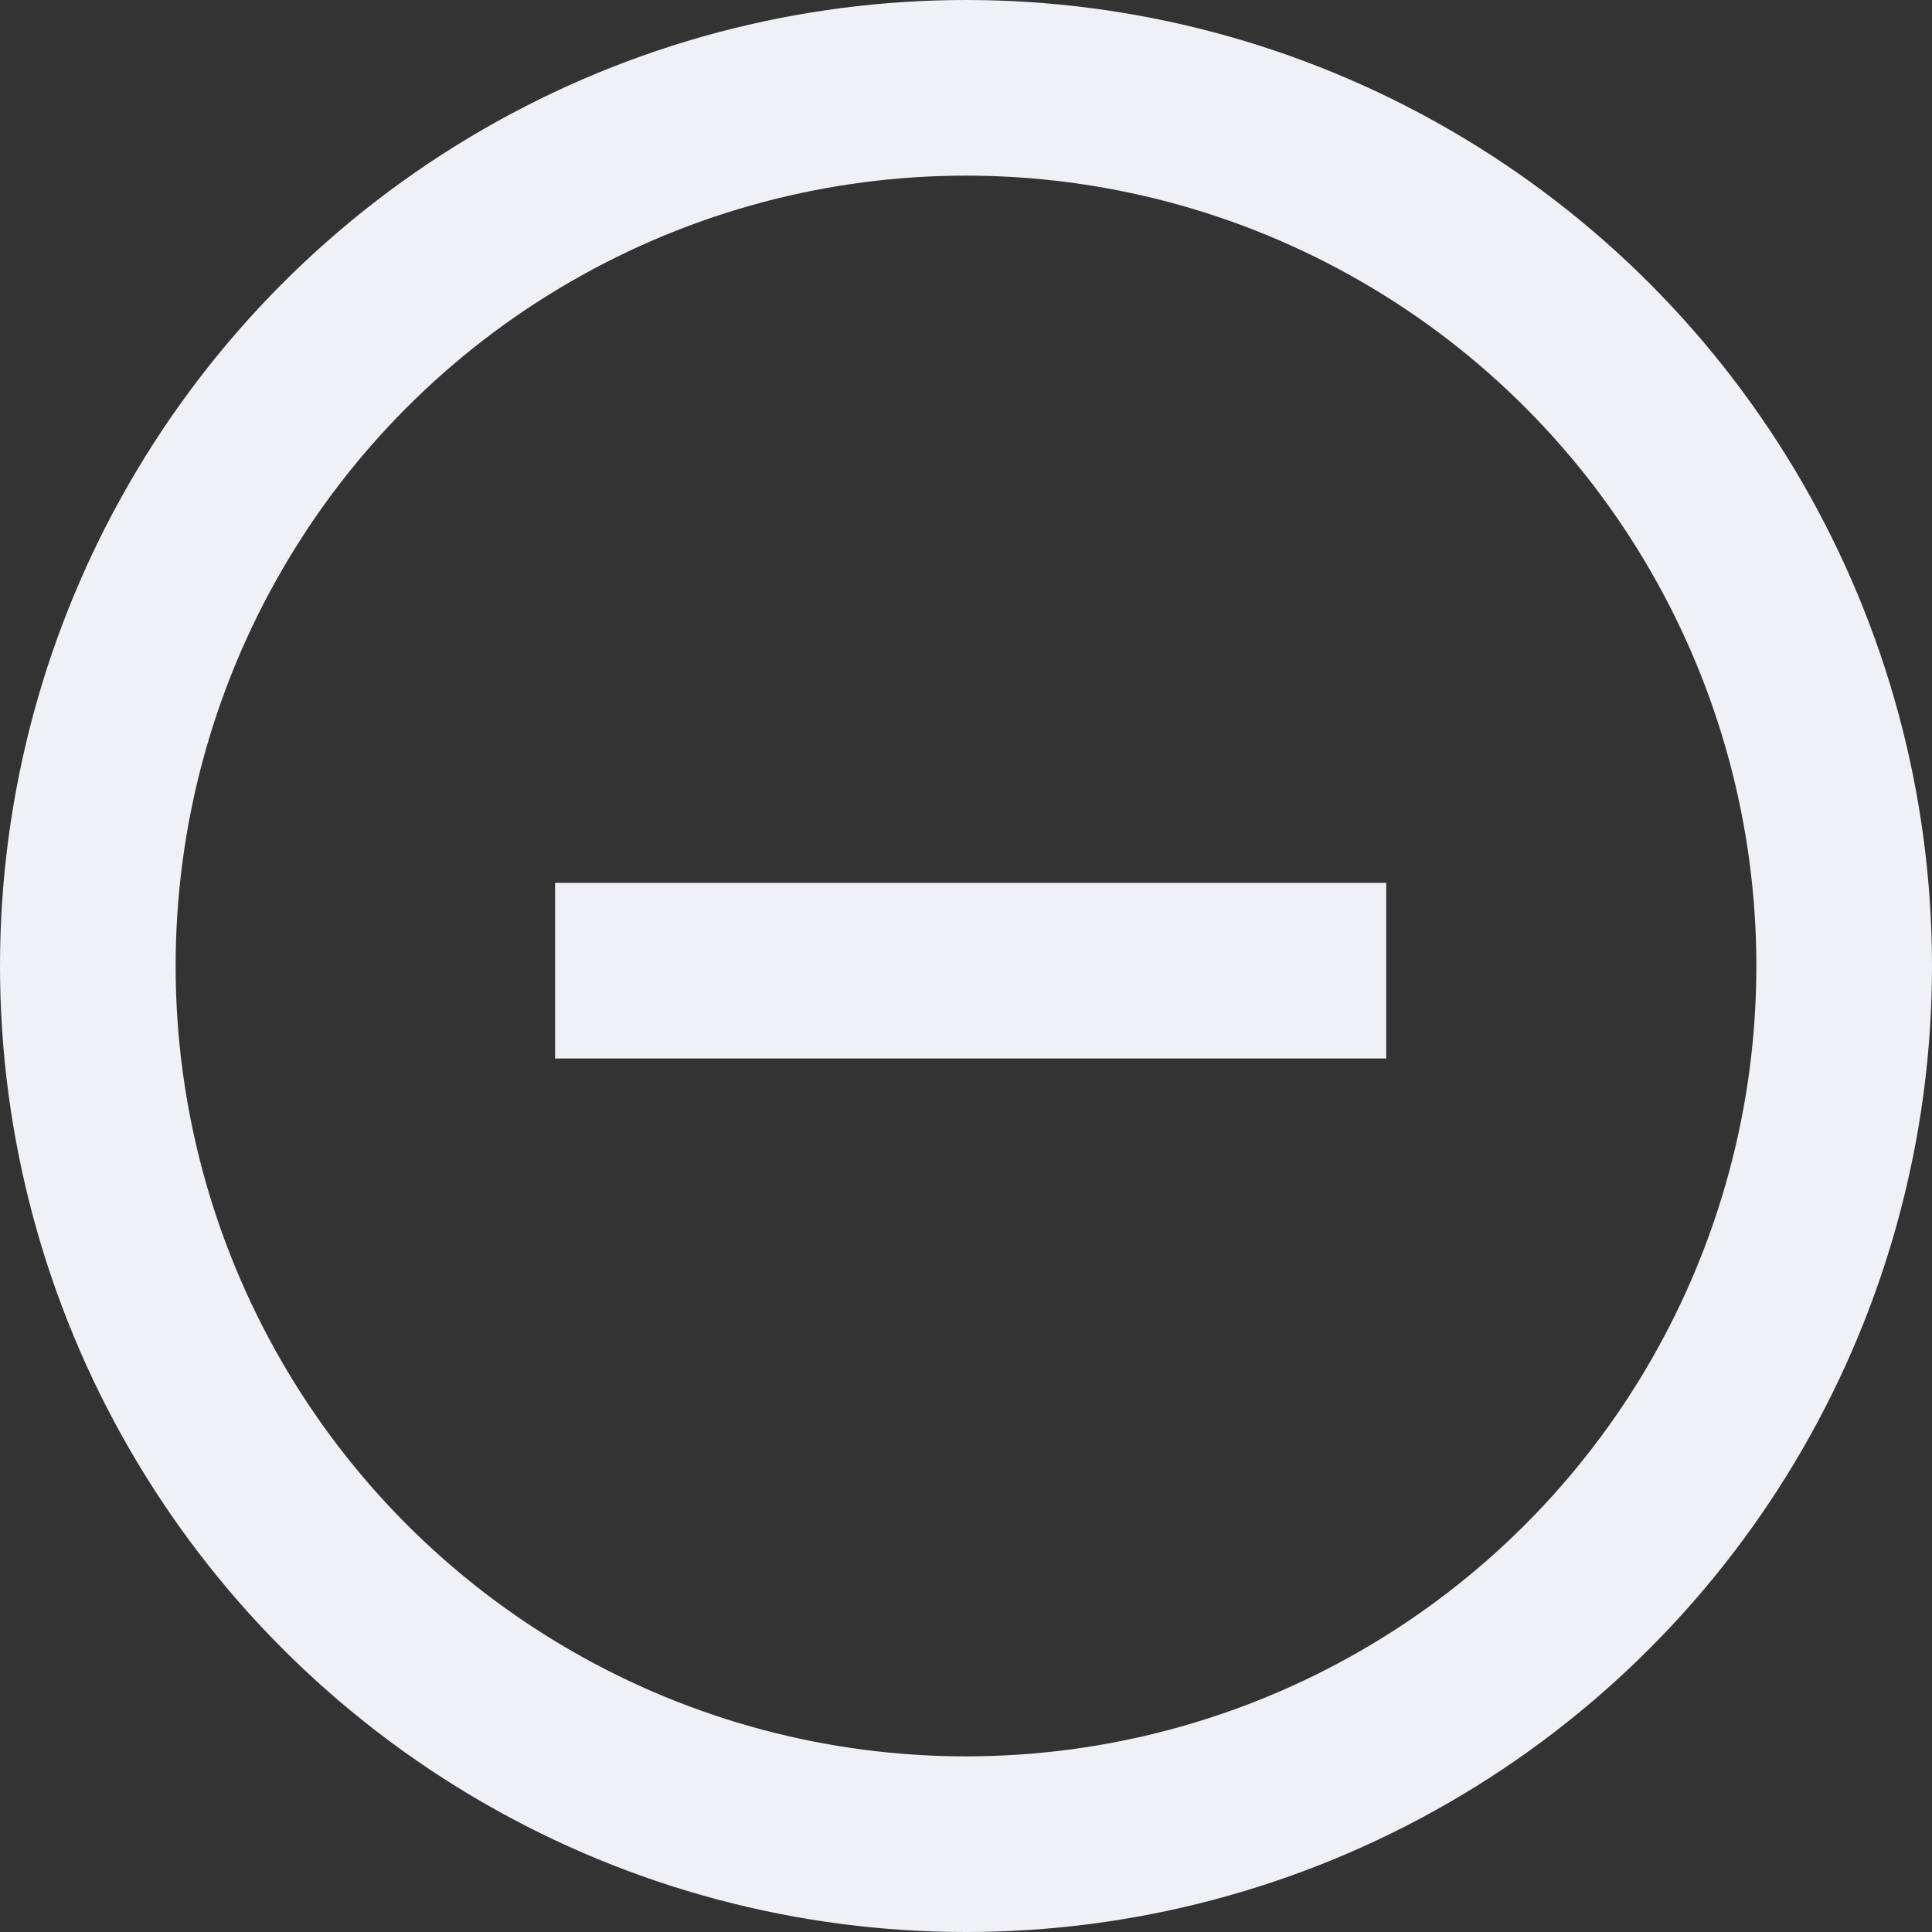 <?xml version="1.0" standalone="no"?>
<!DOCTYPE svg PUBLIC "-//W3C//DTD SVG 1.1//EN" "http://www.w3.org/Graphics/SVG/1.1/DTD/svg11.dtd">
<svg width="100%" height="100%" viewBox="0 0 22 22" version="1.1" xmlns="http://www.w3.org/2000/svg" xmlns:xlink="http://www.w3.org/1999/xlink" xml:space="preserve" style="fill-rule:evenodd;clip-rule:evenodd;stroke-miterlimit:1.414;">
    <rect x="0" y="0" width="22" height="22" fill="#333333" stroke="none"/>
    <g id="icon_delete">
        <circle id="Oval-97-Copy-2" cx="11" cy="11" r="10" style="fill:none;stroke-width:2px;stroke:rgb(240,241,246);"/>
        <rect id="Rectangle-3671" x="6.321" y="10.053" width="9.464" height="2" style="fill:rgb(240,241,246);"/>
    </g>
</svg>

